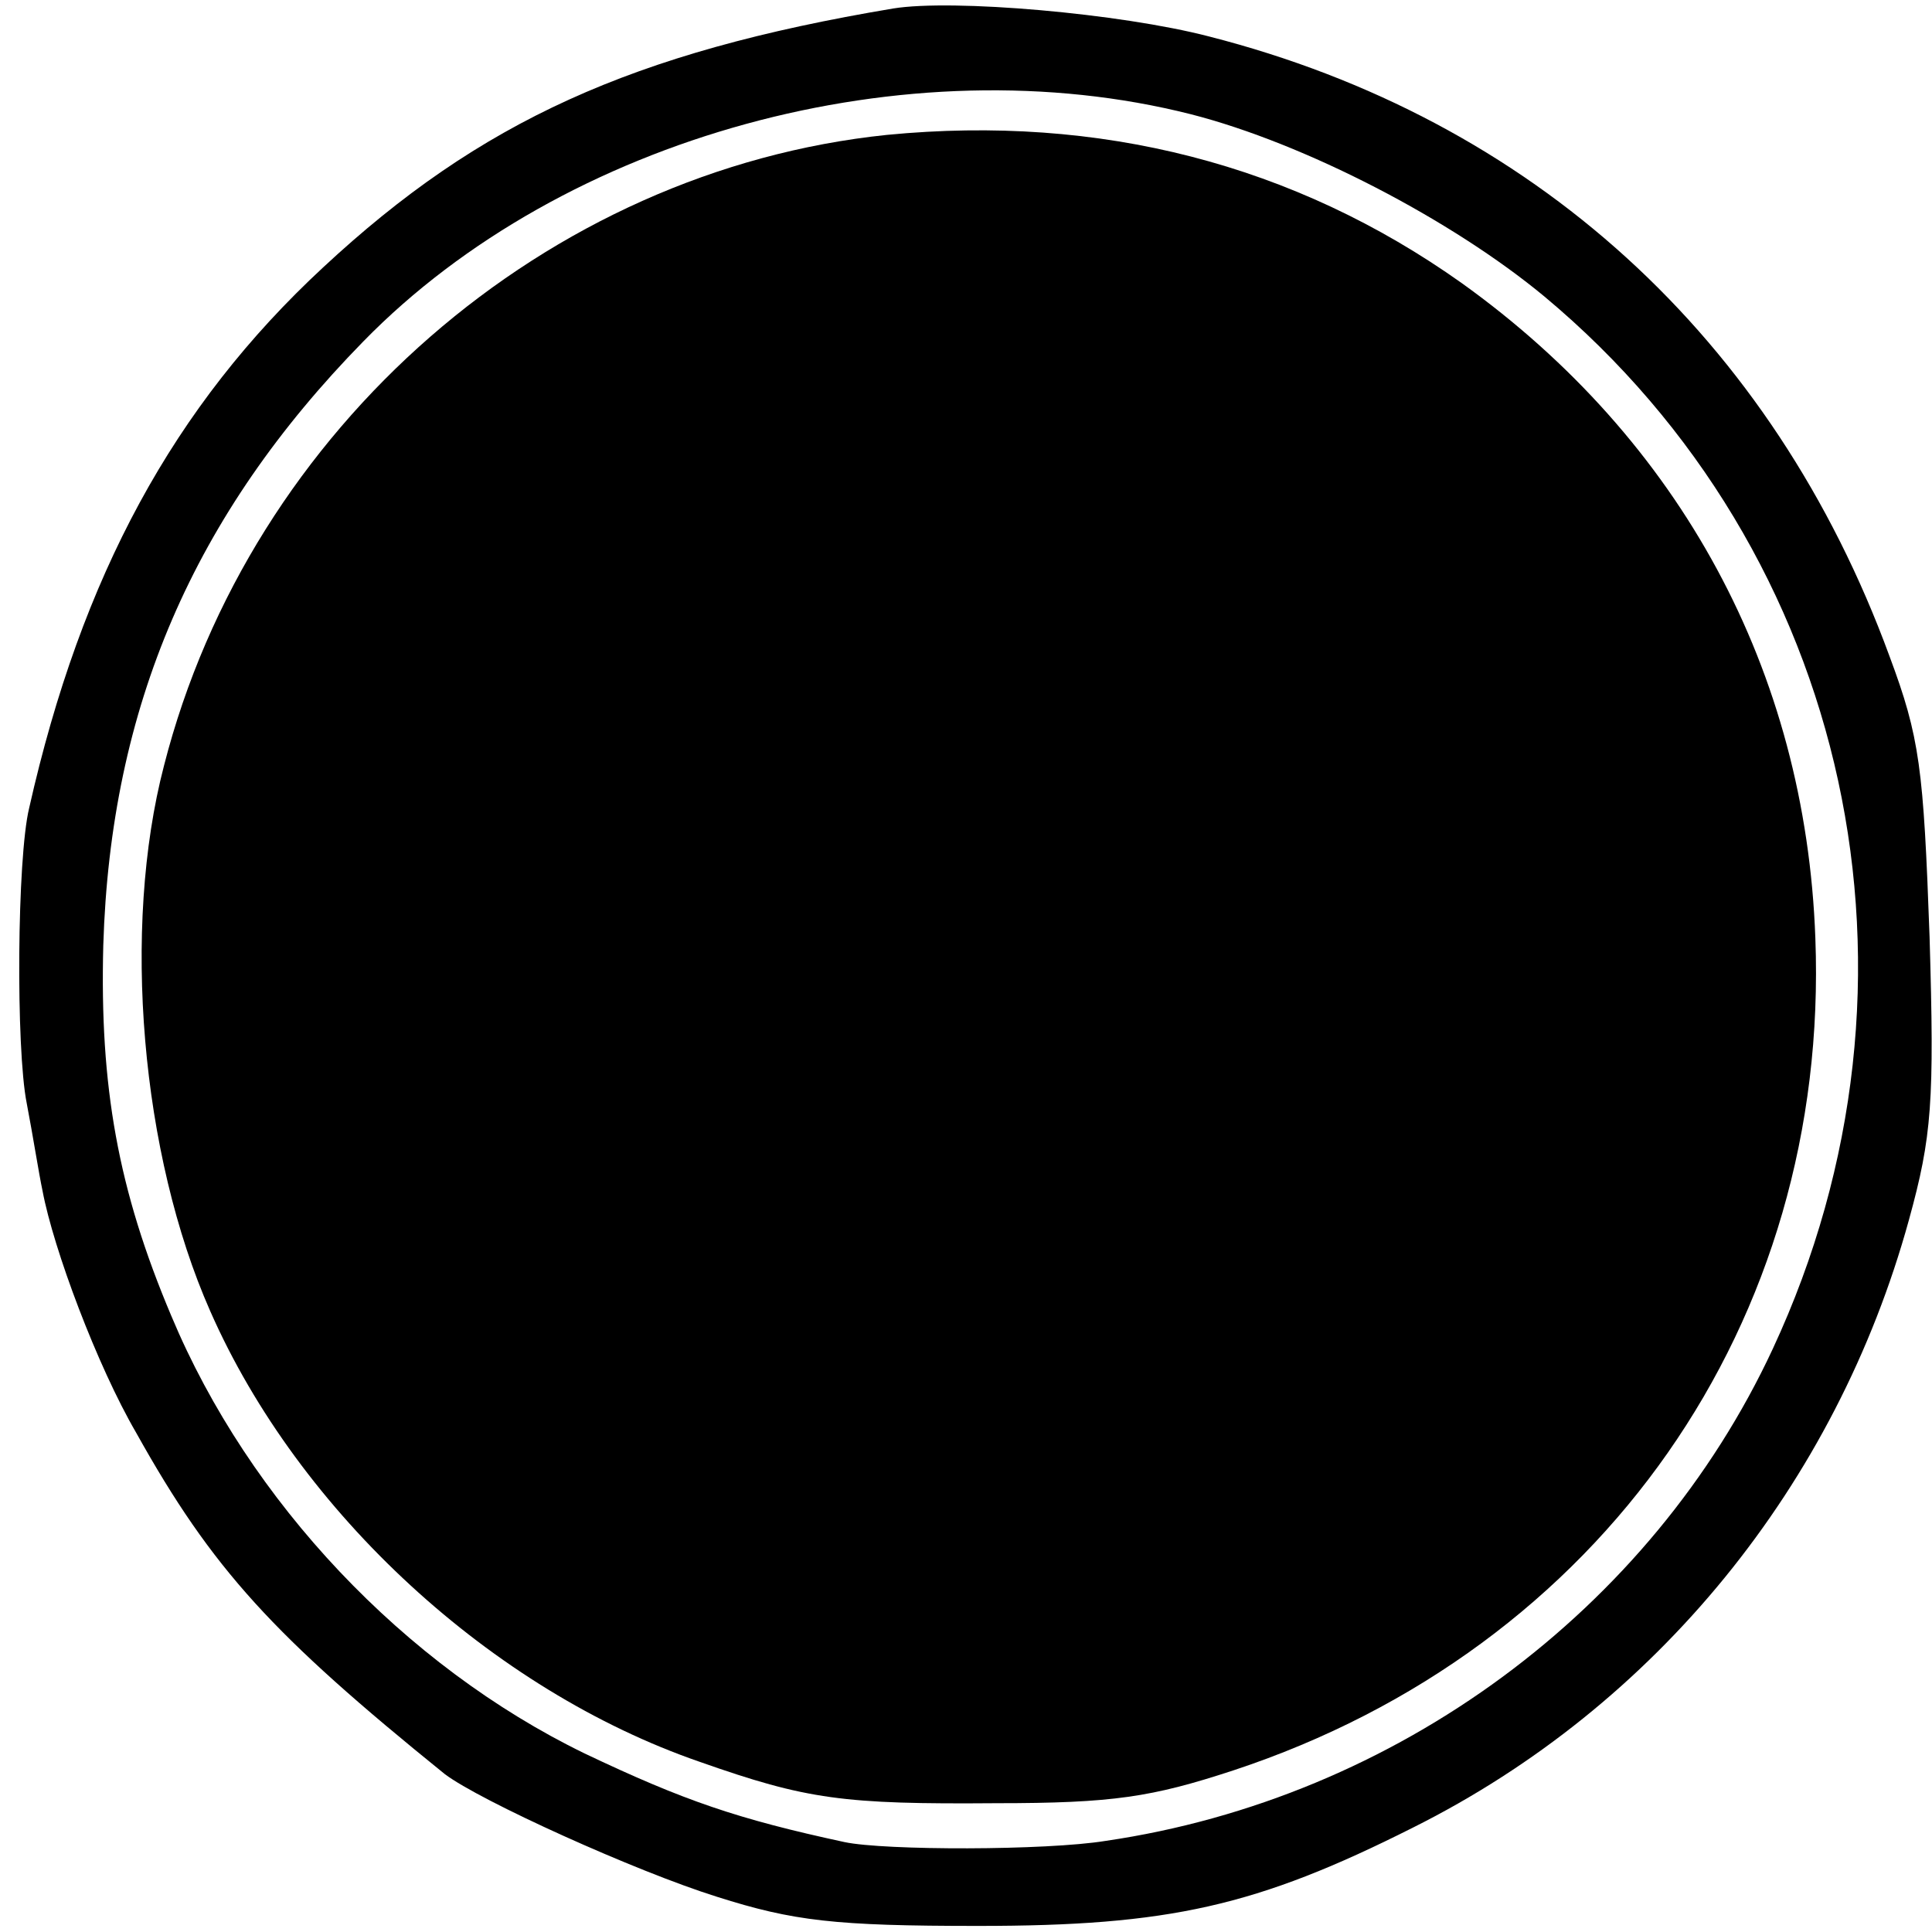 <?xml version="1.0" standalone="no"?>
<!DOCTYPE svg PUBLIC "-//W3C//DTD SVG 20010904//EN"
 "http://www.w3.org/TR/2001/REC-SVG-20010904/DTD/svg10.dtd">
<svg version="1.0" xmlns="http://www.w3.org/2000/svg"
 width="159pt" height="159pt" viewBox="0 0 159 159"
 preserveAspectRatio="xMidYMid meet">
<g transform="translate(0,159) scale(0.1,-0.1)"
fill="#000000" stroke="none">
<path d="M735 1583 c-215 -36 -340 -93 -469 -213 -123 -114 -199 -254 -242
-445 -10 -41 -11 -198 -2 -243 5 -26 10 -58 13 -72 9 -48 45 -144 77 -199 63
-113 113 -167 254 -281 29 -22 157 -80 224 -101 63 -20 97 -24 215 -24 157 0
229 16 358 81 200 100 348 282 408 500 19 69 21 97 17 233 -5 139 -8 164 -33
231 -96 262 -294 442 -560 510 -73 19 -211 31 -260 23z m245 -87 c94 -24 215
-87 291 -150 253 -211 329 -563 188 -866 -100 -215 -310 -370 -549 -405 -49
-8 -182 -8 -215 -1 -88 19 -132 34 -214 73 -148 72 -276 207 -340 360 -44 104
-59 189 -56 305 6 196 74 354 214 497 165 169 448 246 681 187z"/>
<path d="M730 1479 c-280 -29 -524 -241 -595 -519 -35 -134 -19 -320 38 -449
73 -166 232 -312 403 -371 88 -31 118 -35 244 -34 96 0 128 5 195 27 303 100
491 369 479 685 -8 220 -111 410 -291 539 -138 98 -298 139 -473 122z"/>
</g>
</svg>
